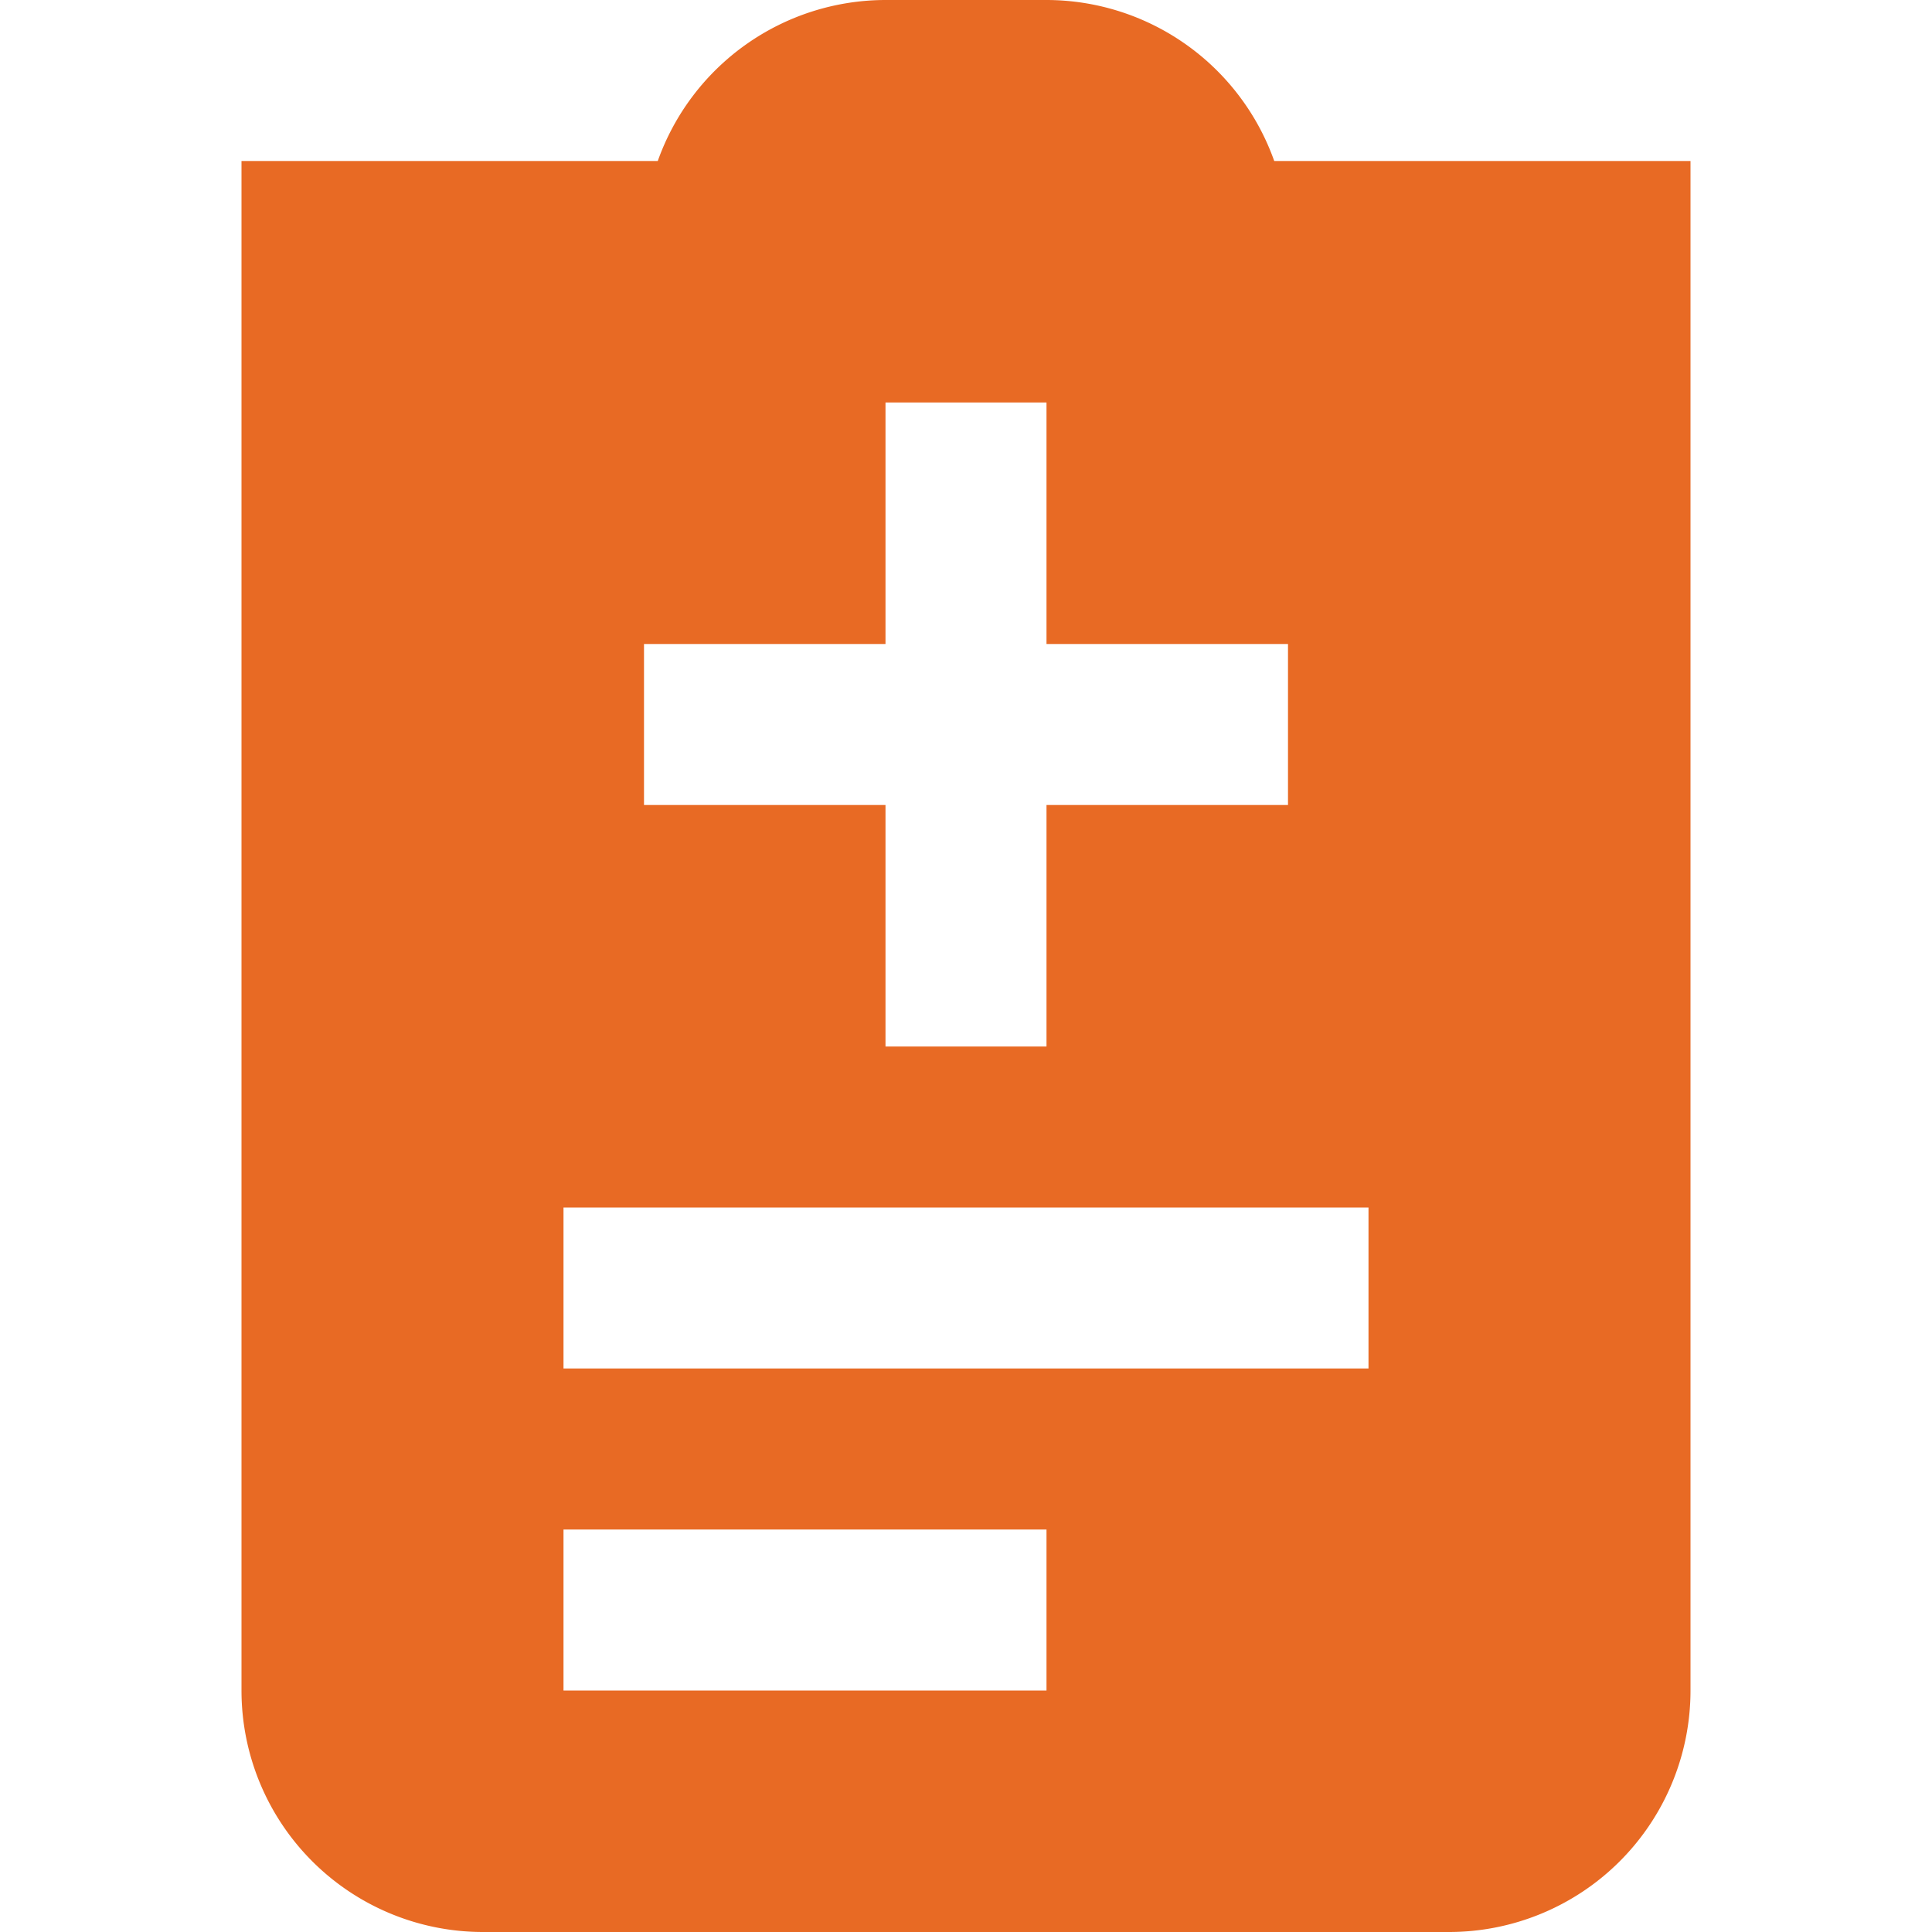 <svg id="Layer_1" data-name="Layer 1" xmlns="http://www.w3.org/2000/svg" viewBox="0 0 24 24"><defs><style>.cls-1{fill:#E86A24;}</style></defs><path class="cls-1"  d="M15.829,2A3.006,3.006,0,0,0,13,0H11A3.006,3.006,0,0,0,8.171,2H3V21a3,3,0,0,0,3,3H18a3,3,0,0,0,3-3V2ZM8,8h3V5h2V8h3v2H13v3H11V10H8Zm5,13H7V19h6Zm4-4H7V15H17Z"/></svg>